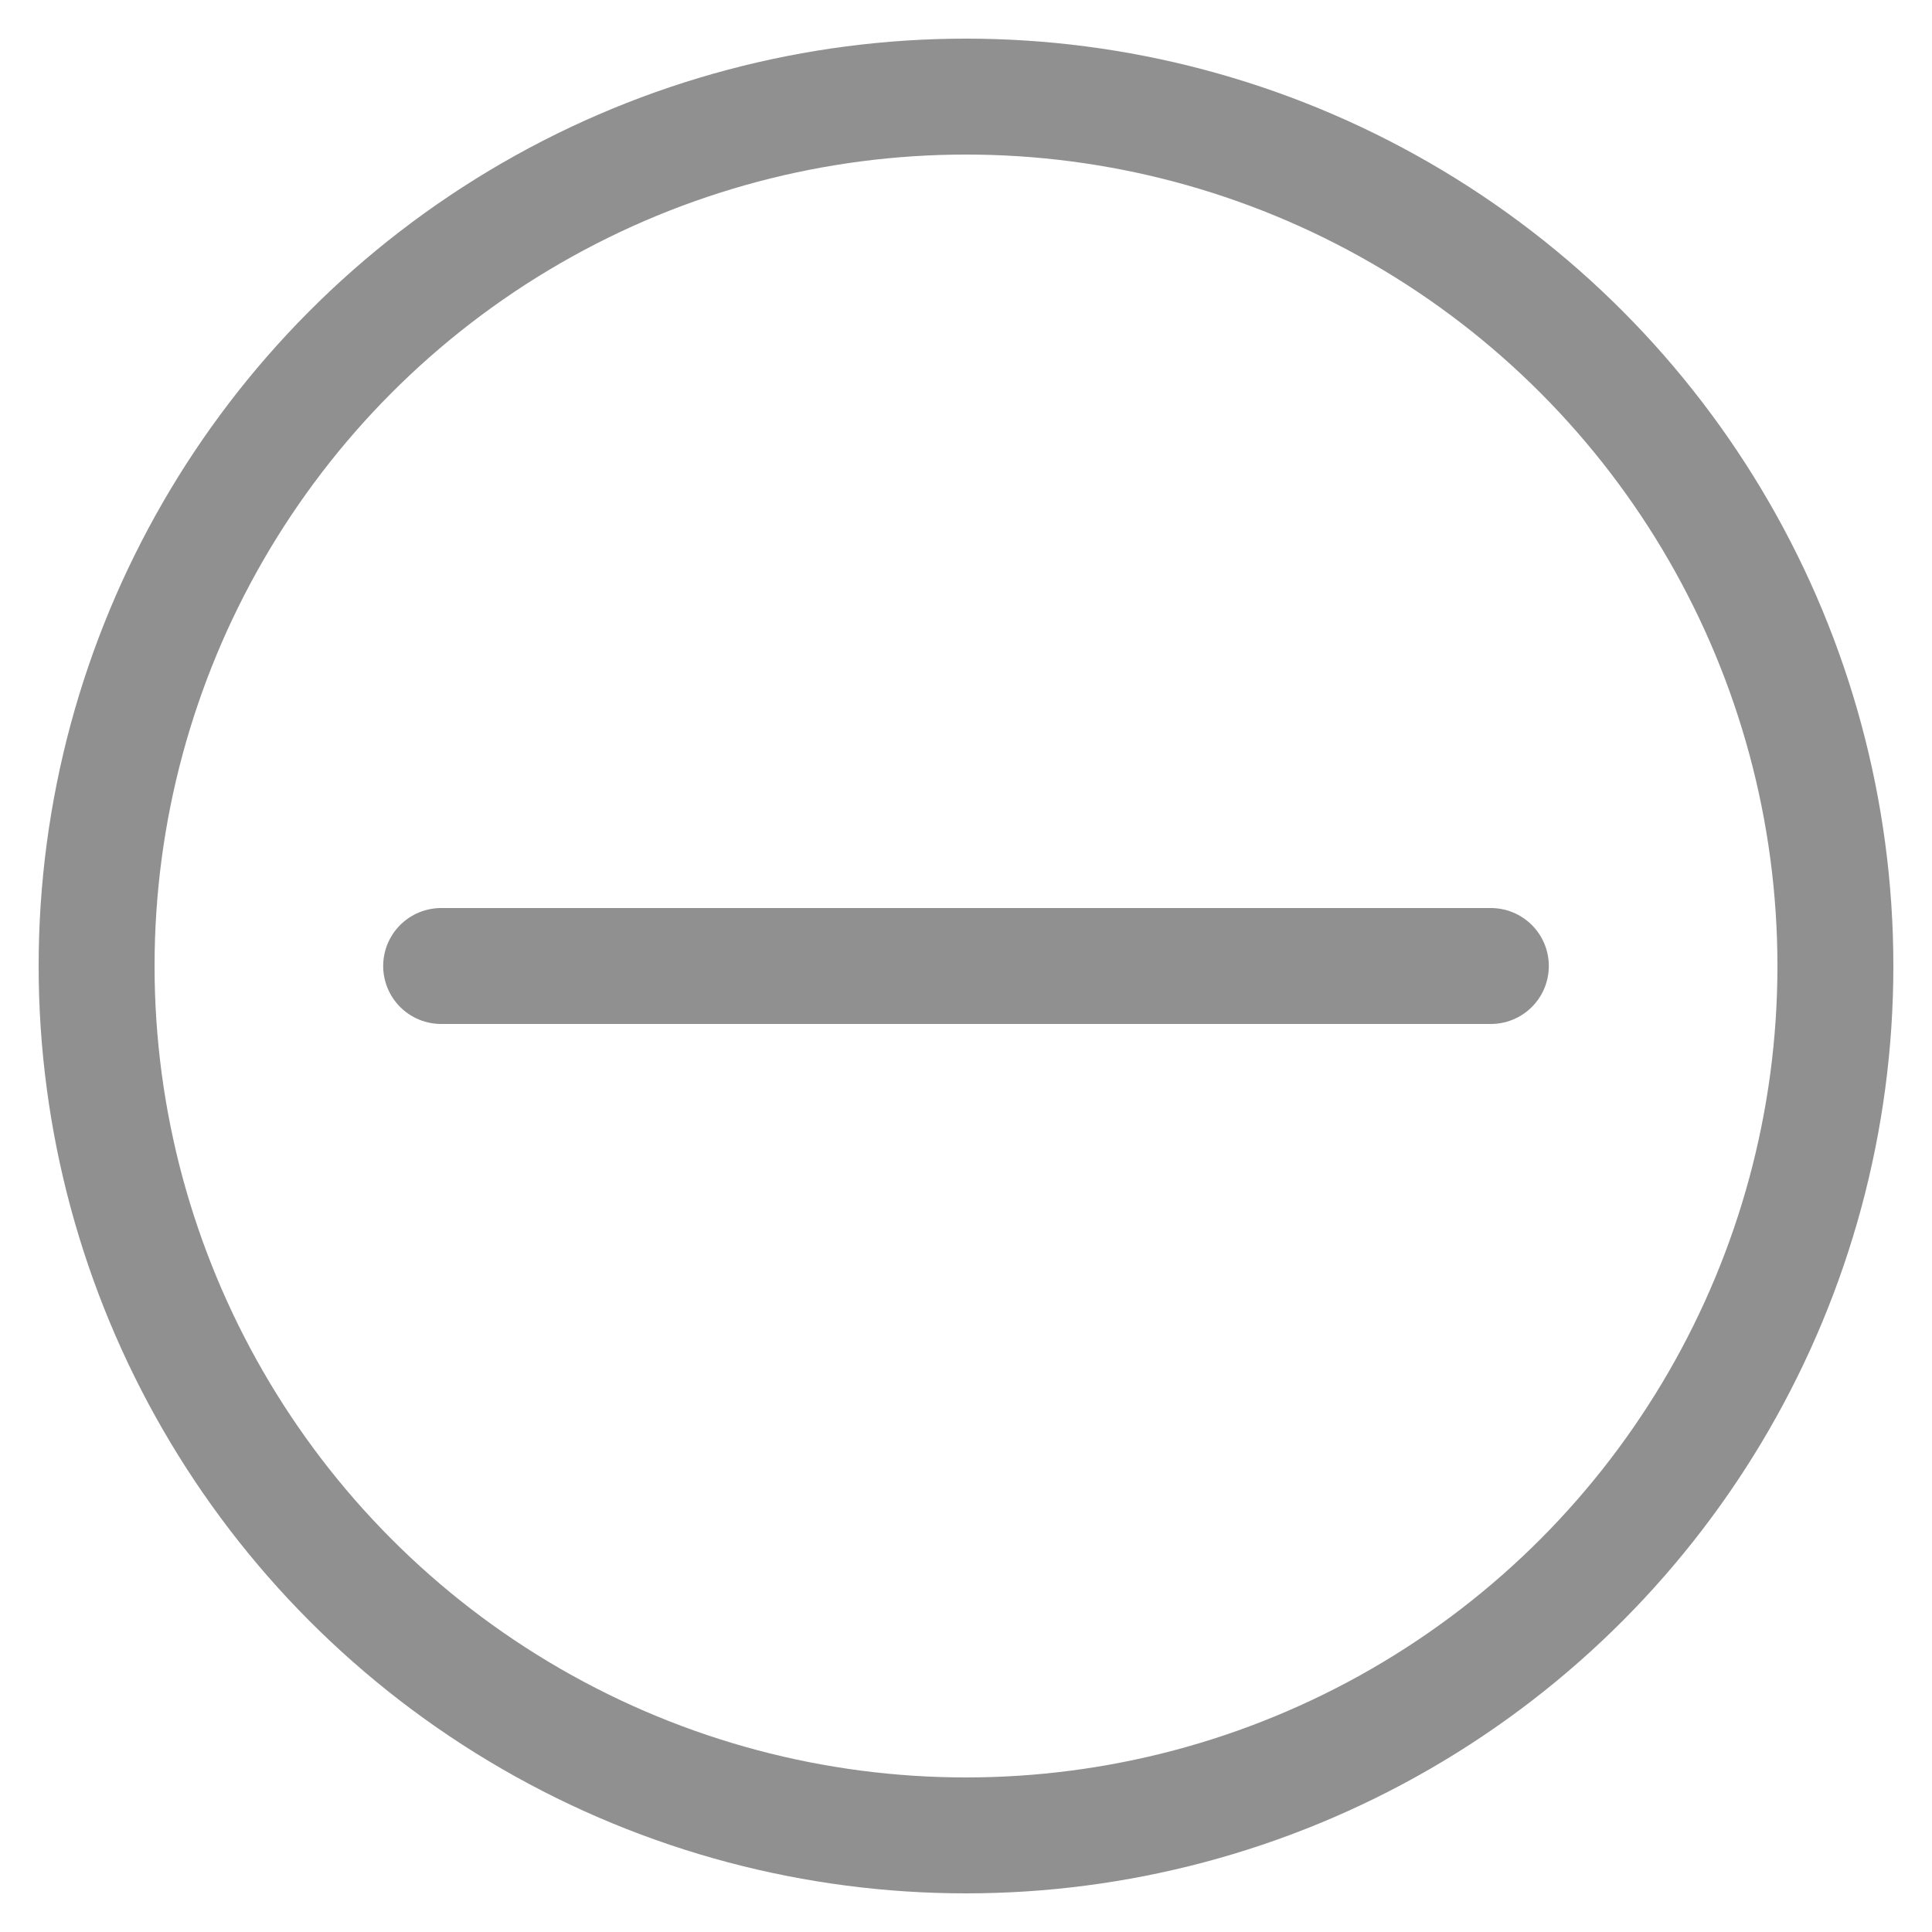 <?xml version="1.0" encoding="UTF-8" standalone="no"?>
<svg
   width="15"
   height="15"
   viewBox="0 0 15 15"
   fill="none"
   version="1.1"
   id="svg1"
   xmlns="http://www.w3.org/2000/svg"
   xmlns:svg="http://www.w3.org/2000/svg">
  <defs
     id="defs1" />
  <circle
     cx="7.5"
     cy="7.5"
     r="6.75"
     stroke="#222222"
     stroke-opacity="0.5"
     stroke-width="0.5"
     id="circle1"
     style="stroke-width:0.9;stroke-dasharray:none" />
  <path
     style="fill:none;fill-opacity:0.502;stroke:#222222;stroke-width:0.9;stroke-linecap:round;stroke-linejoin:miter;stroke-dasharray:none;stroke-opacity:0.502"
     d="M 11.575,7.5 H 3.425"
     id="path3" />
</svg>
